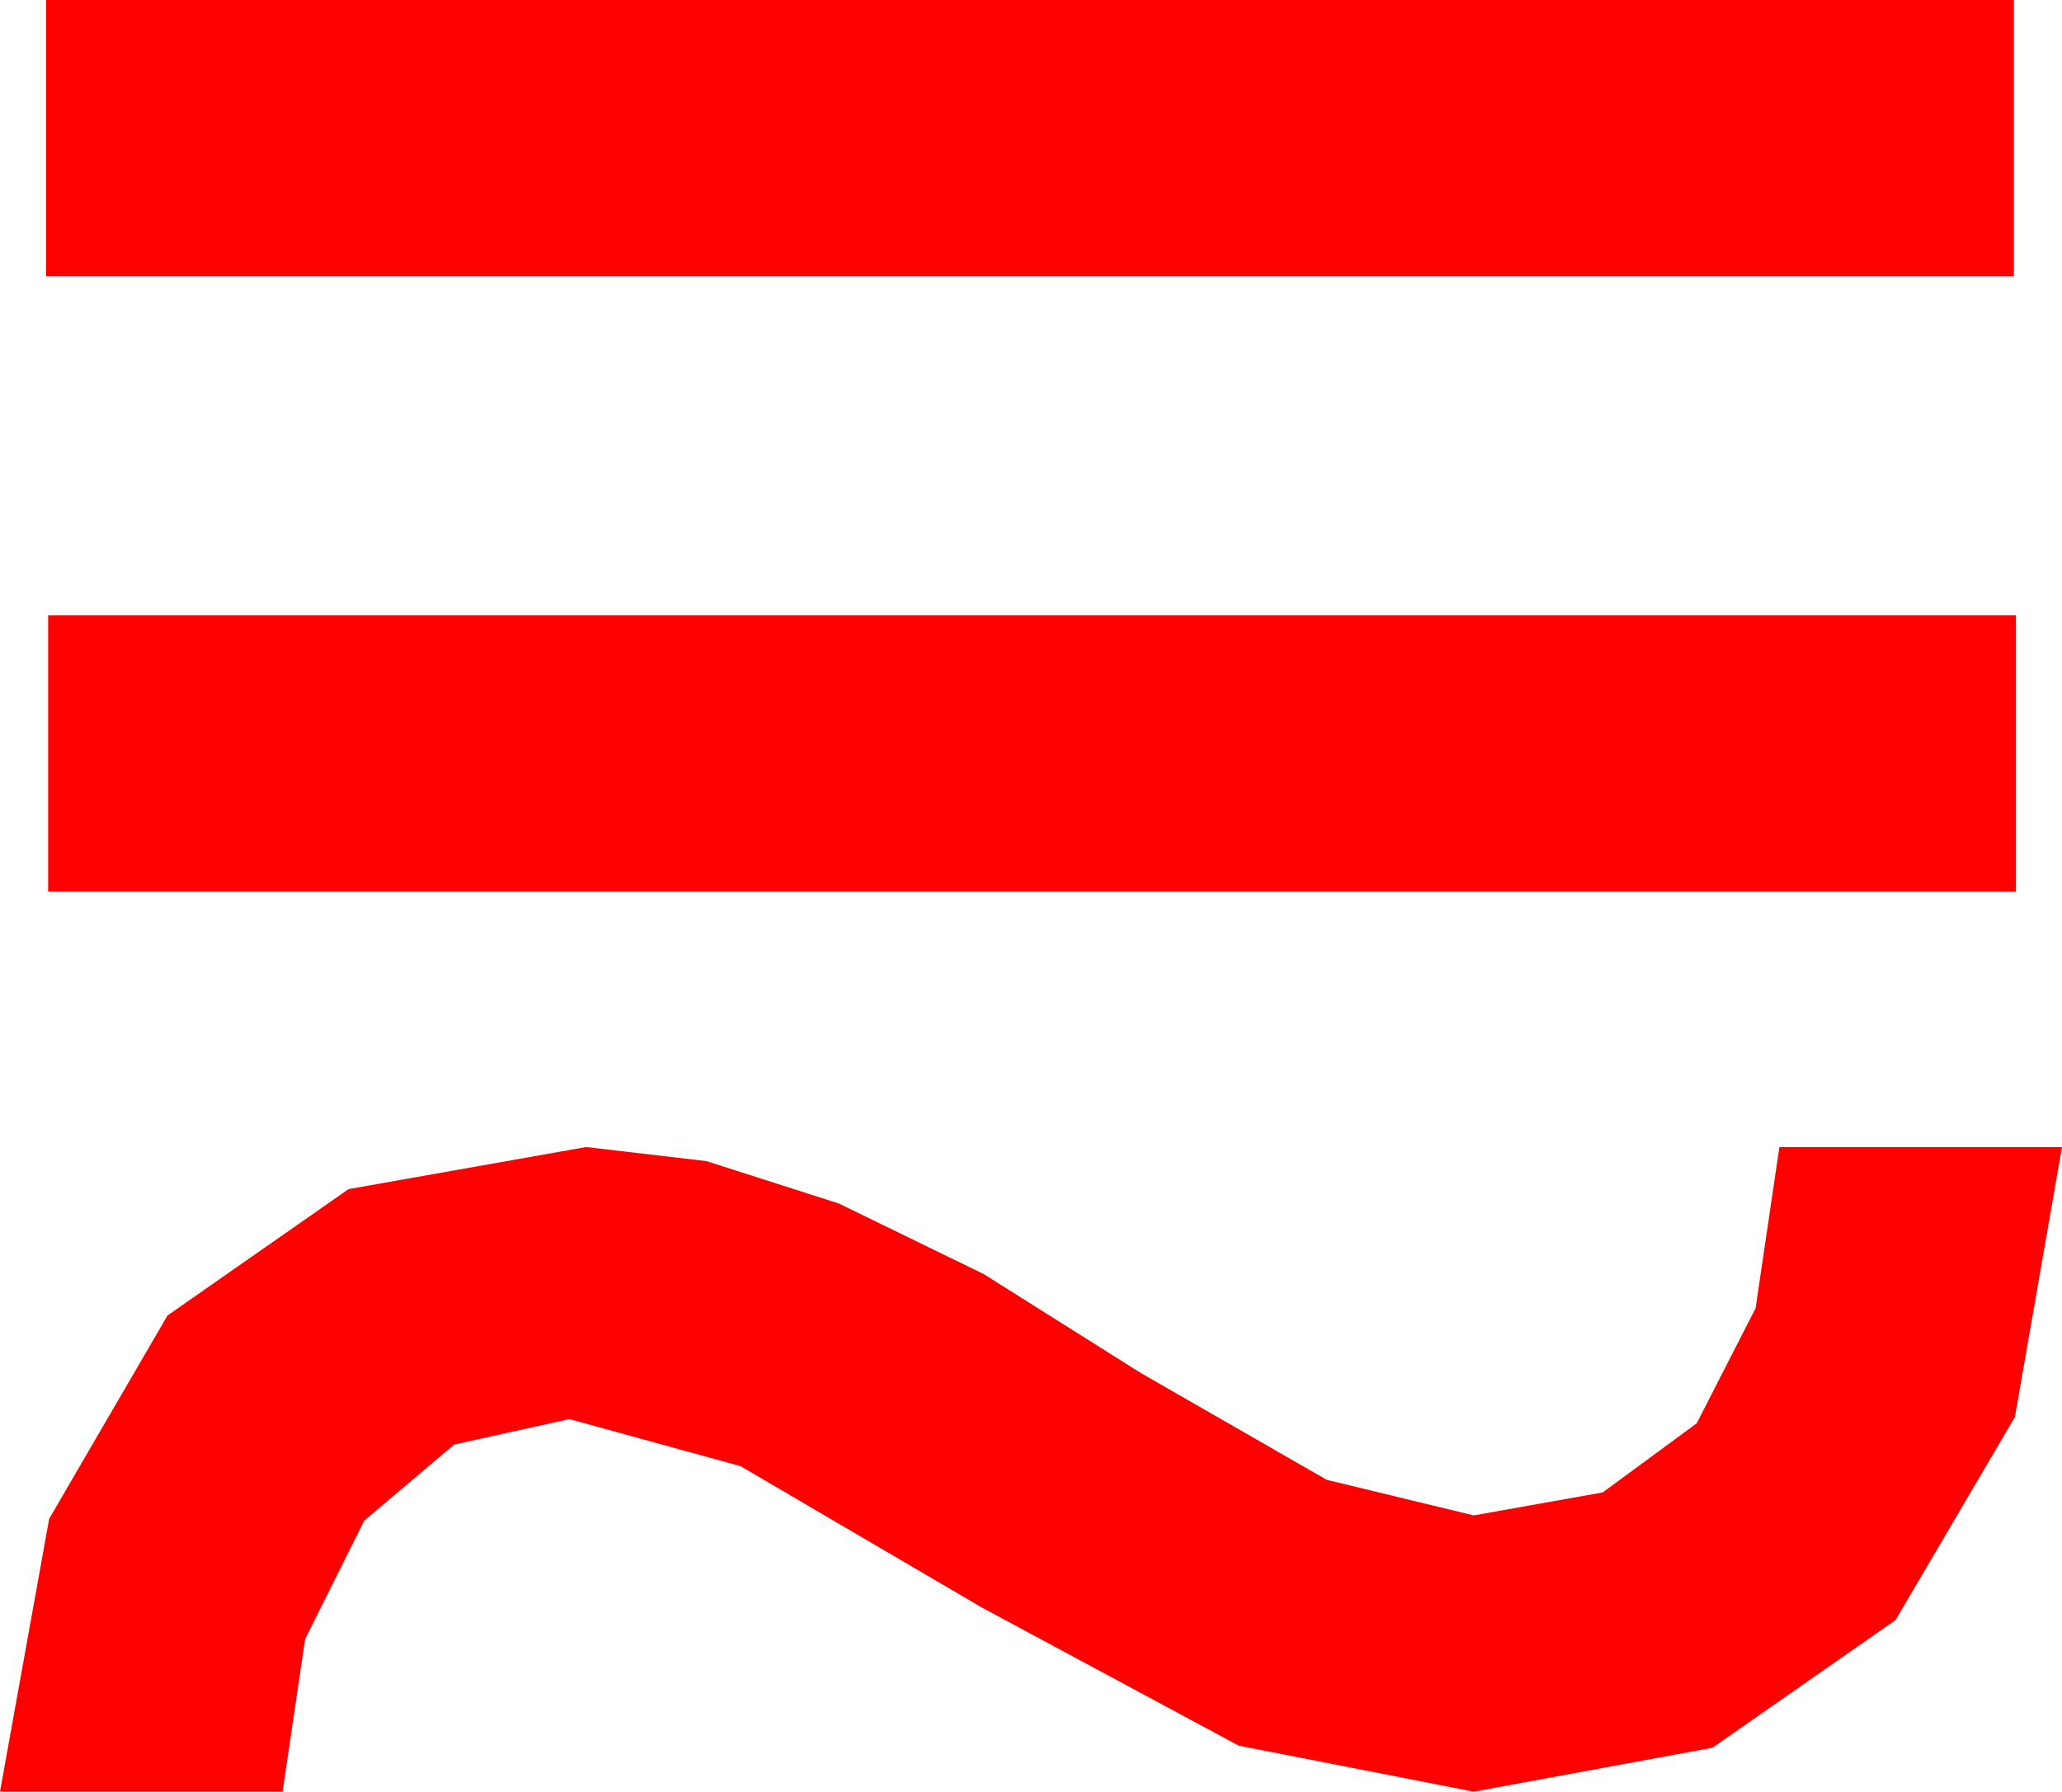 <?xml version="1.0" encoding="utf-8"?>
<!DOCTYPE svg PUBLIC "-//W3C//DTD SVG 1.1//EN" "http://www.w3.org/Graphics/SVG/1.1/DTD/svg11.dtd">
<svg width="28.857" height="25.078" xmlns="http://www.w3.org/2000/svg" xmlns:xlink="http://www.w3.org/1999/xlink" xmlns:xml="http://www.w3.org/XML/1998/namespace" version="1.1">
  <g>
    <g>
      <path style="fill:#FF0000;fill-opacity:1" d="M8.203,16.055L9.886,16.252 11.741,16.846 13.768,17.834 15.967,19.219 18.567,20.713 20.625,21.211 22.43,20.889 23.745,19.922 24.569,18.311 24.902,16.055 28.857,16.055 28.198,19.834 26.528,22.676 23.965,24.463 20.625,25.078 17.336,24.434 13.74,22.5 10.364,20.522 7.969,19.863 6.357,20.219 5.098,21.284 4.27,22.943 3.955,25.078 0,25.078 0.688,21.259 2.344,18.413 4.878,16.644 8.203,16.055z M0.674,8.613L28.213,8.613 28.213,12.48 0.674,12.48 0.674,8.613z M0.645,0L28.184,0 28.184,3.867 0.645,3.867 0.645,0z" />
    </g>
  </g>
</svg>